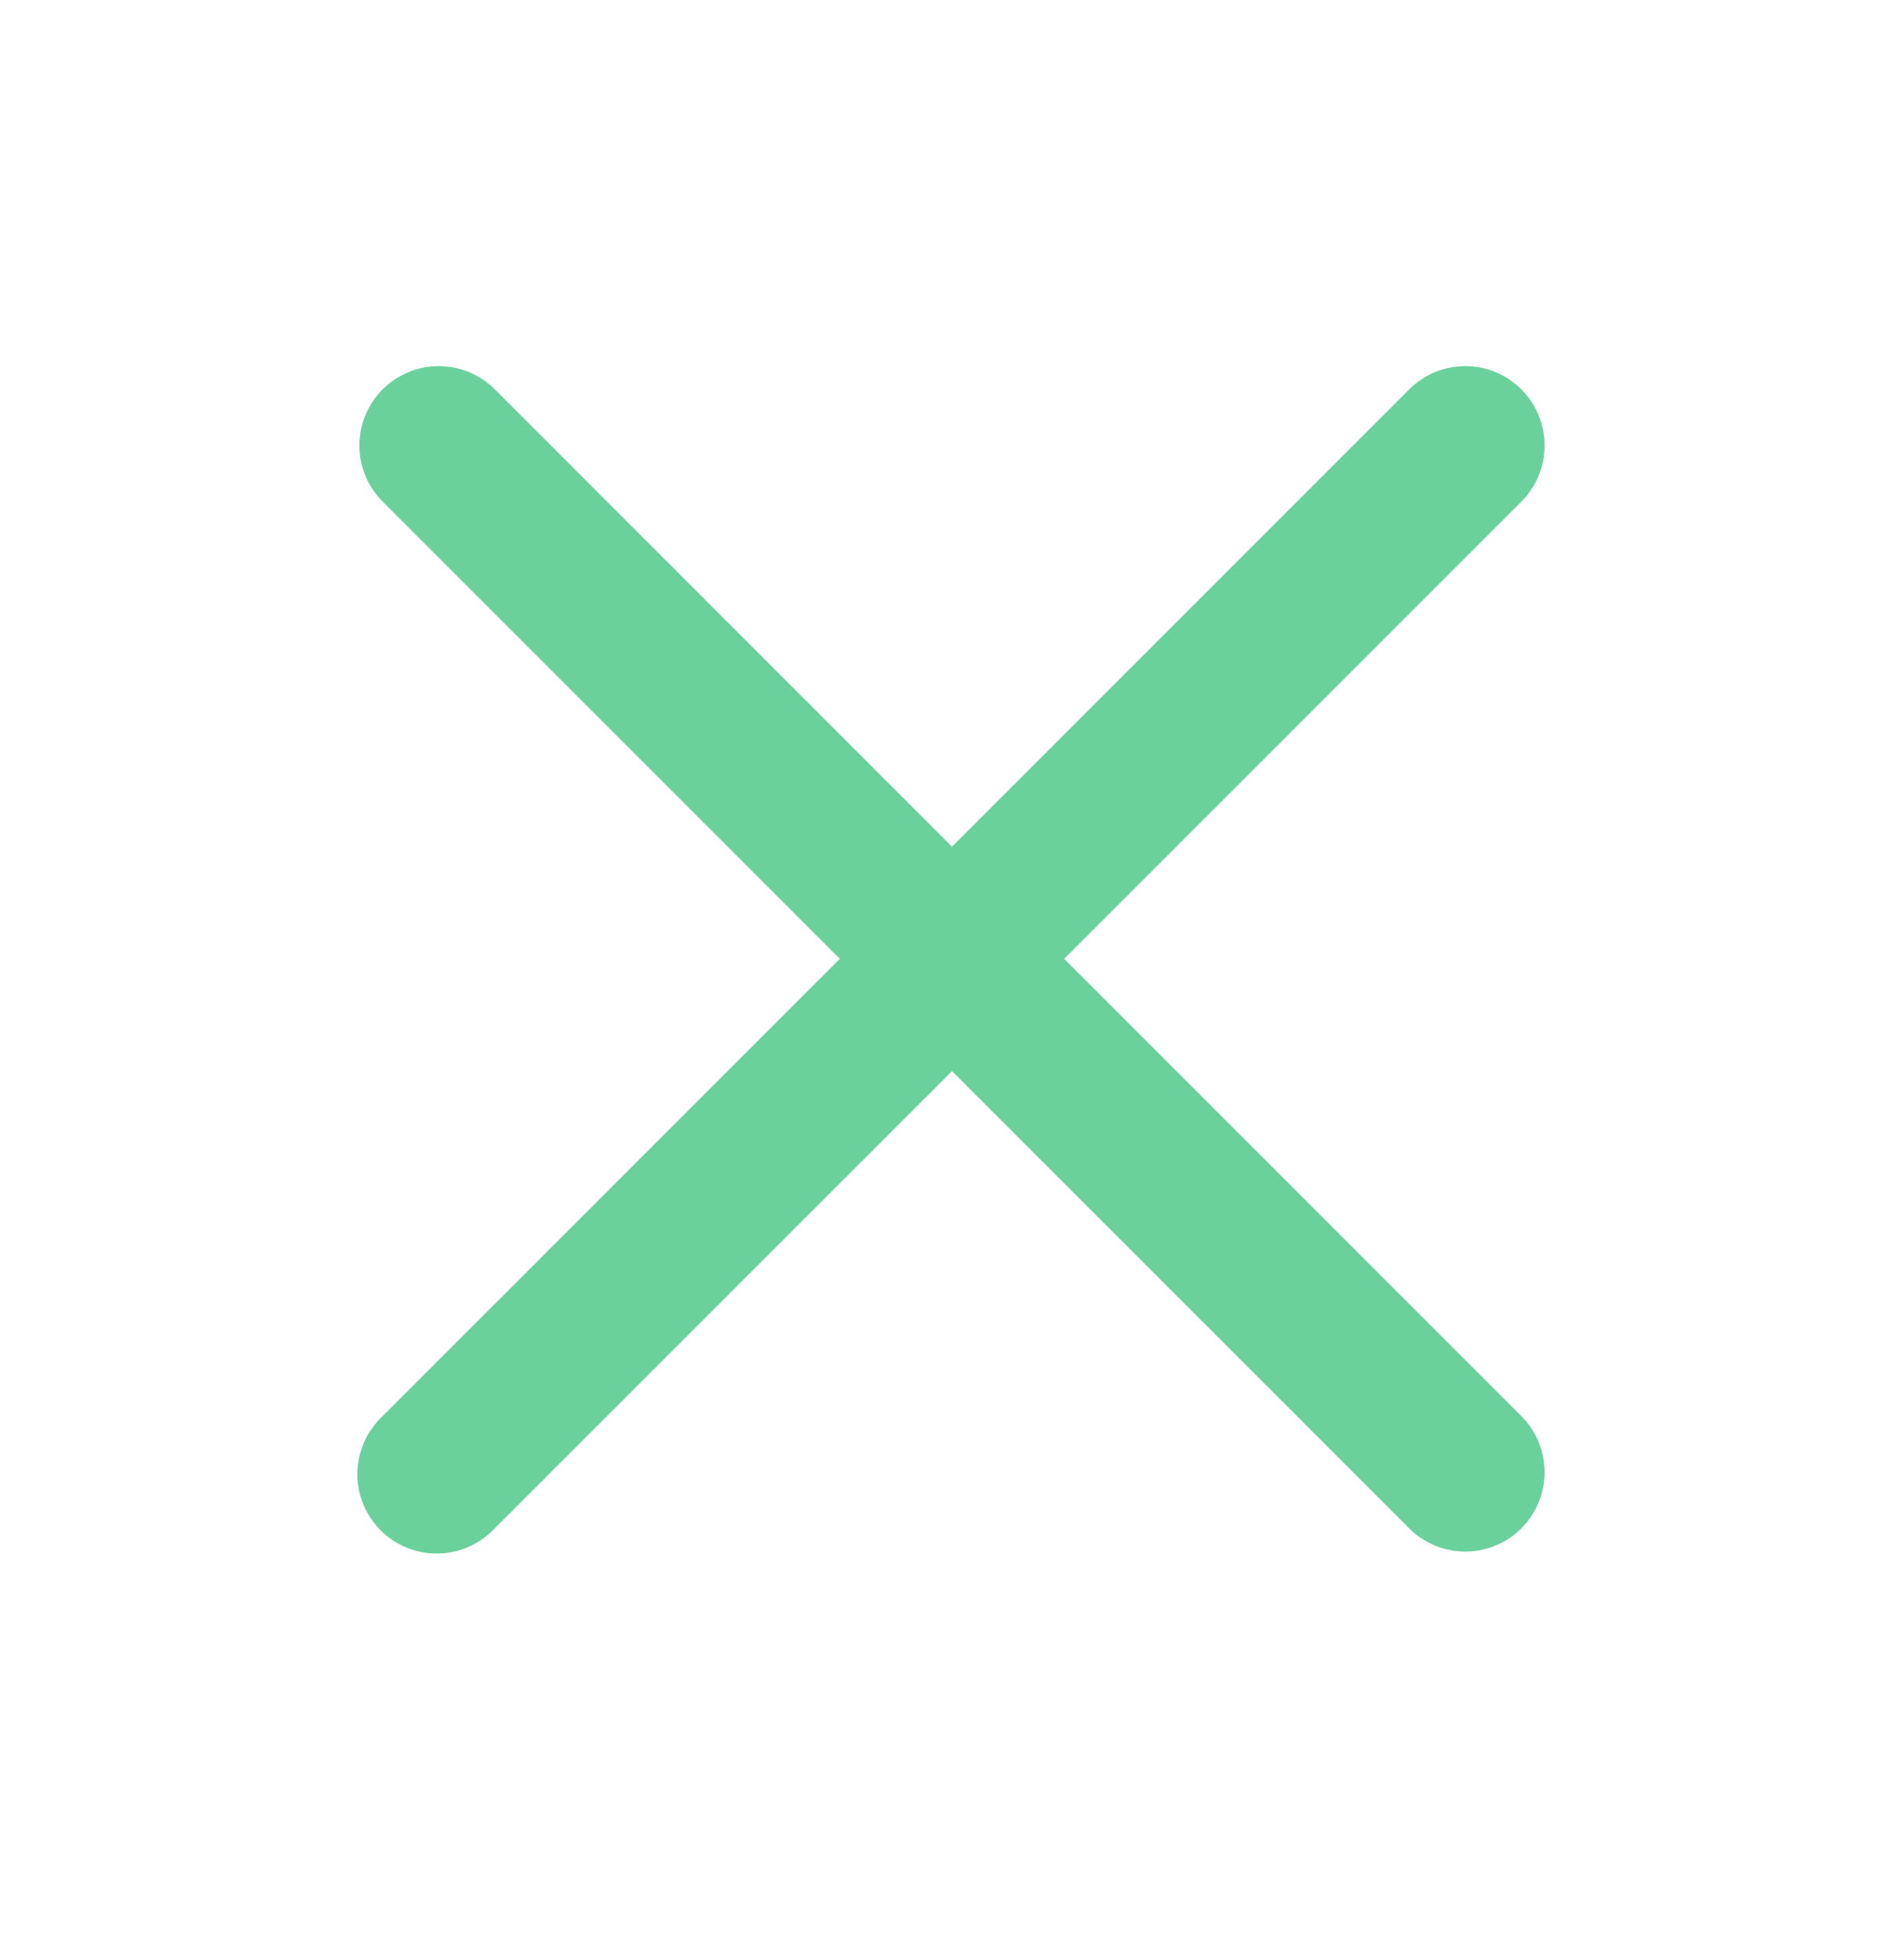 <svg width="36" height="37" viewBox="0 0 36 37" fill="none" xmlns="http://www.w3.org/2000/svg">
<path d="M9.338 7.342C9.055 7.069 8.676 6.918 8.282 6.921C7.889 6.924 7.513 7.082 7.235 7.36C6.957 7.638 6.799 8.015 6.795 8.408C6.792 8.801 6.943 9.18 7.217 9.463L15.879 18.125L7.215 26.788C7.072 26.926 6.957 27.092 6.879 27.275C6.8 27.458 6.759 27.655 6.757 27.854C6.755 28.053 6.793 28.251 6.869 28.435C6.944 28.619 7.056 28.787 7.196 28.928C7.337 29.068 7.505 29.18 7.689 29.255C7.873 29.331 8.071 29.369 8.27 29.367C8.469 29.365 8.666 29.324 8.849 29.245C9.032 29.166 9.198 29.052 9.336 28.909L18 20.247L26.663 28.909C26.945 29.182 27.324 29.333 27.718 29.33C28.111 29.327 28.487 29.169 28.765 28.891C29.043 28.613 29.201 28.236 29.204 27.843C29.208 27.45 29.057 27.071 28.784 26.788L20.121 18.125L28.784 9.463C29.057 9.18 29.208 8.801 29.204 8.408C29.201 8.015 29.043 7.638 28.765 7.36C28.487 7.082 28.111 6.924 27.718 6.921C27.324 6.918 26.945 7.069 26.663 7.342L18 16.005L9.338 7.342Z" fill="#6AD19D"/>
</svg>
